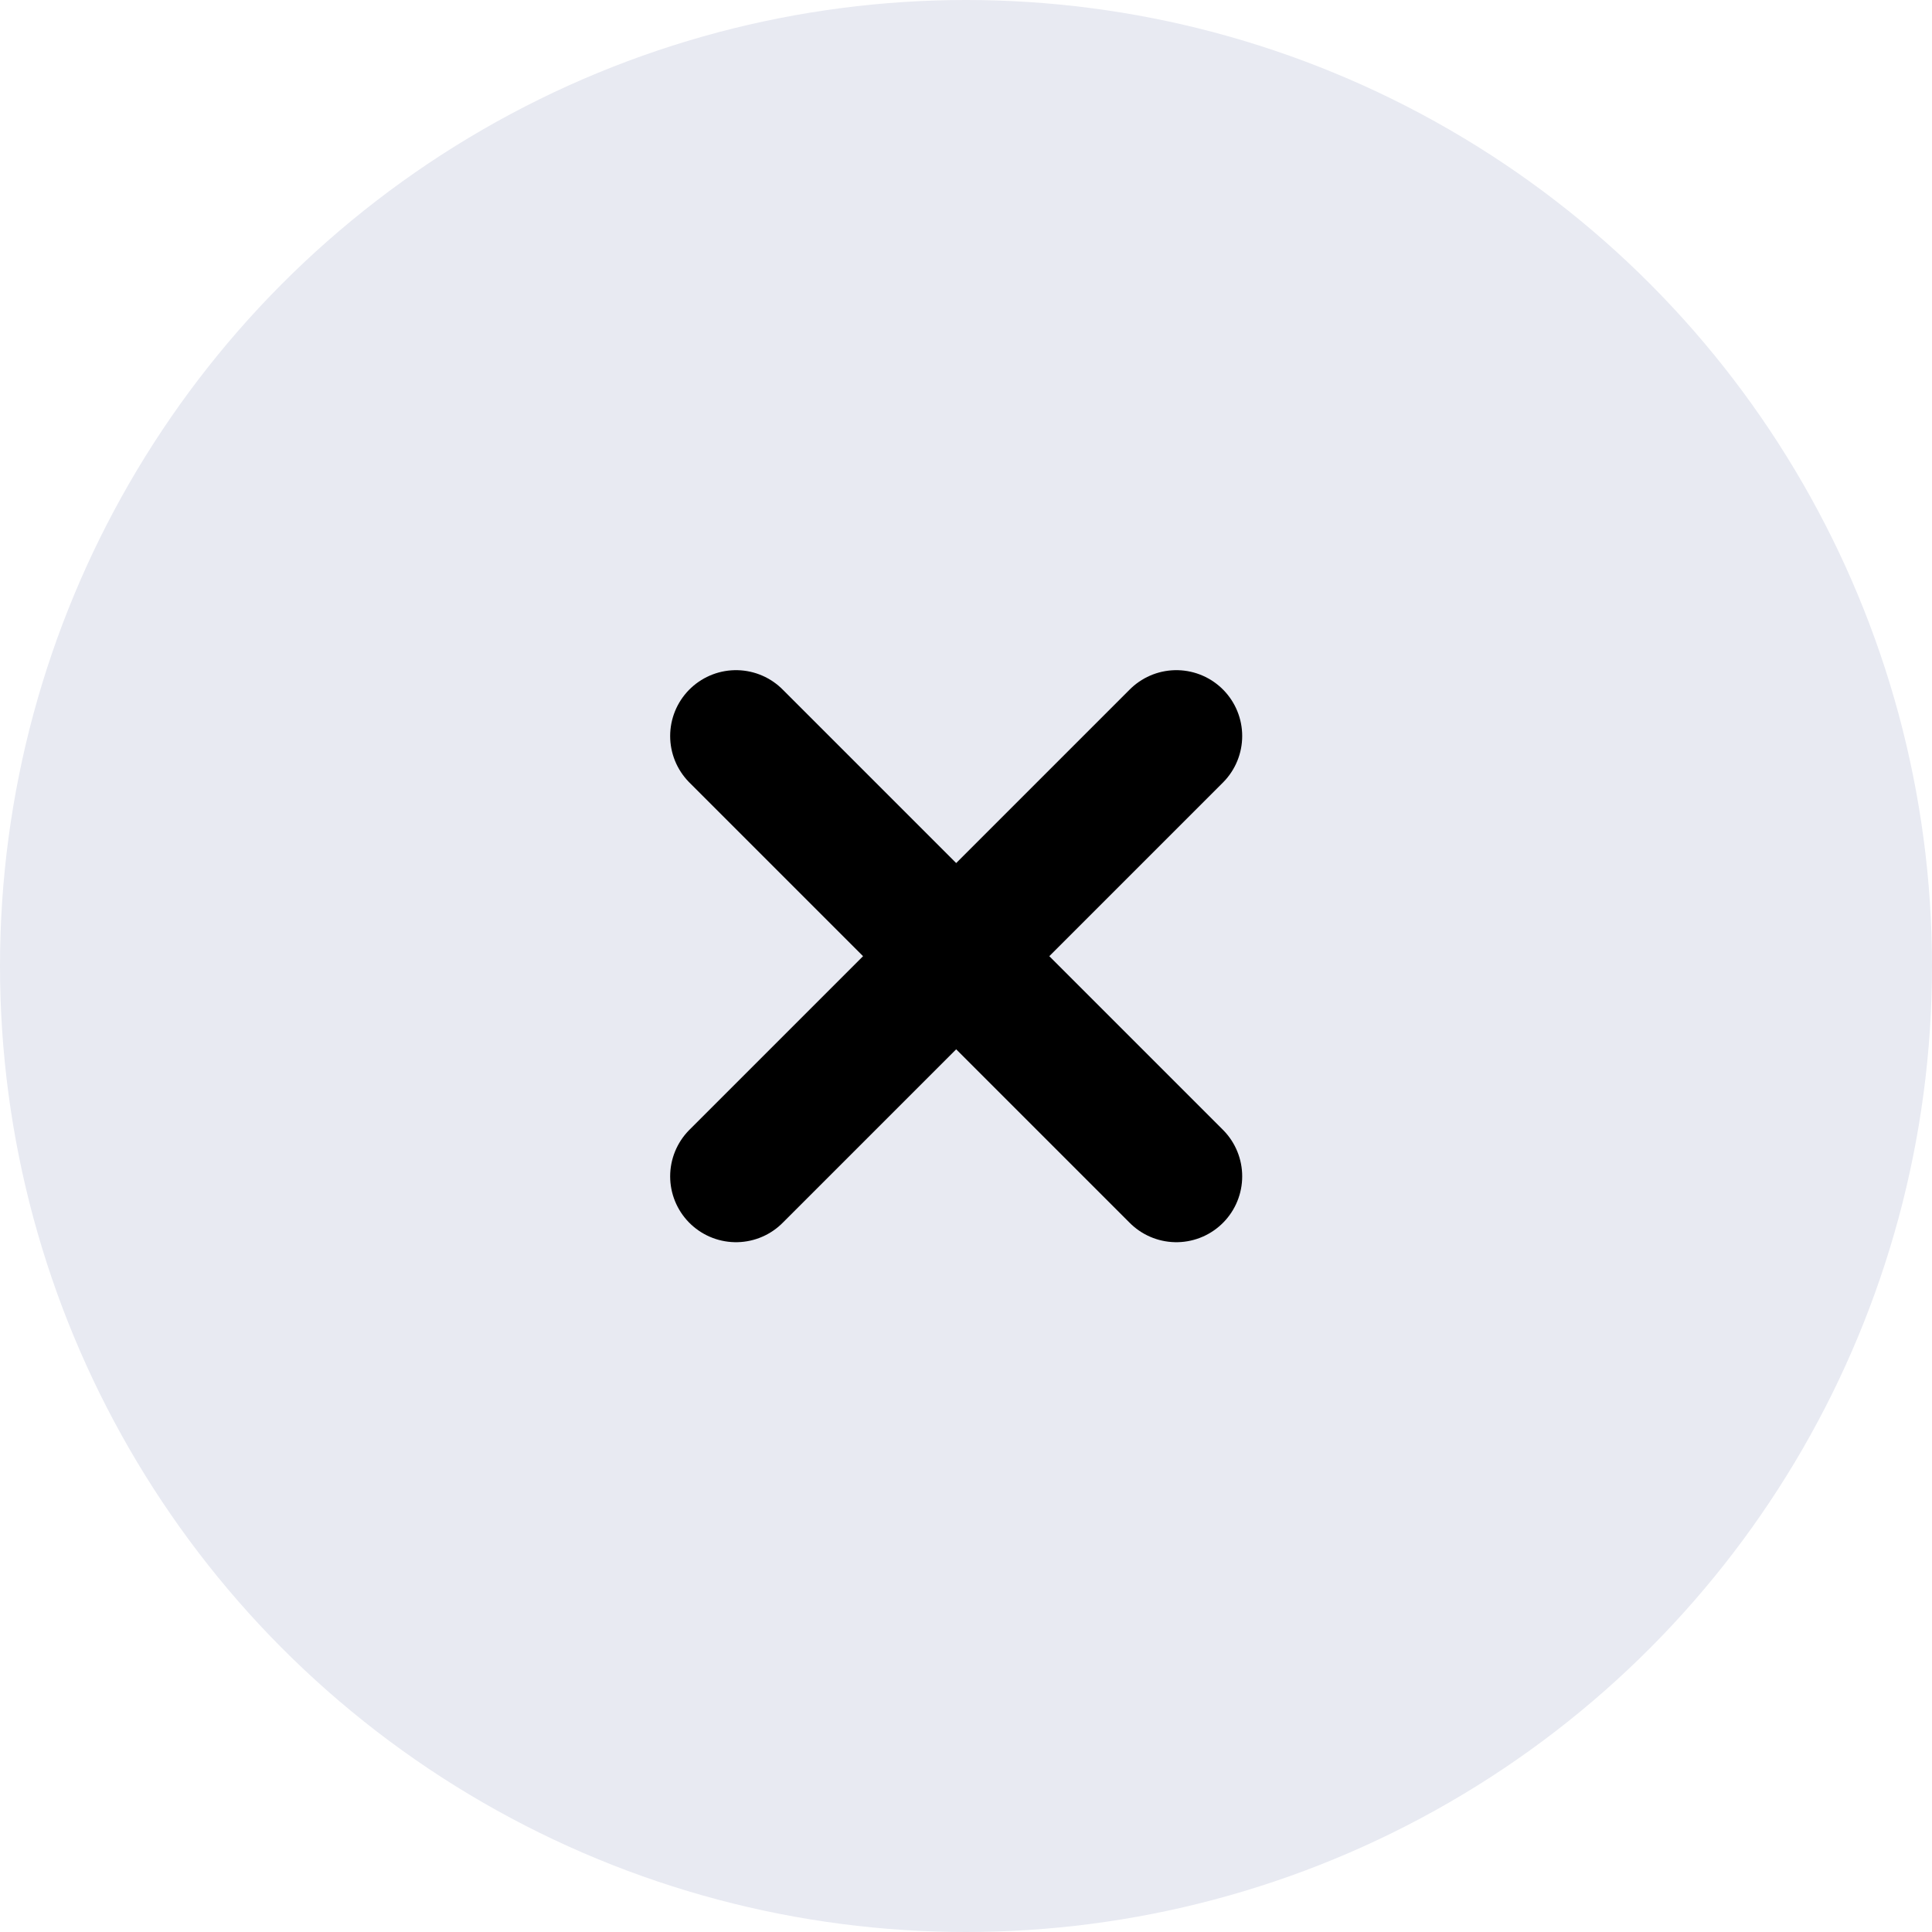 <svg xmlns="http://www.w3.org/2000/svg" width="24" height="24" viewBox="0 0 24 24">
    <g fill="none" fill-rule="evenodd">
        <g>
            <g>
                <g transform="translate(-482 -7145) translate(0 6947) translate(482 198)">
                    <circle cx="12" cy="12" r="12" fill="#E8EAF2"/>
                    <g stroke="#000" stroke-linecap="round" stroke-width="1.636">
                        <path d="M0 5.47L5.47 0M0 0l5.47 5.47" transform="translate(9.143 9.143)"/>
                    </g>
                </g>
            </g>
        </g>
    </g>
</svg>
